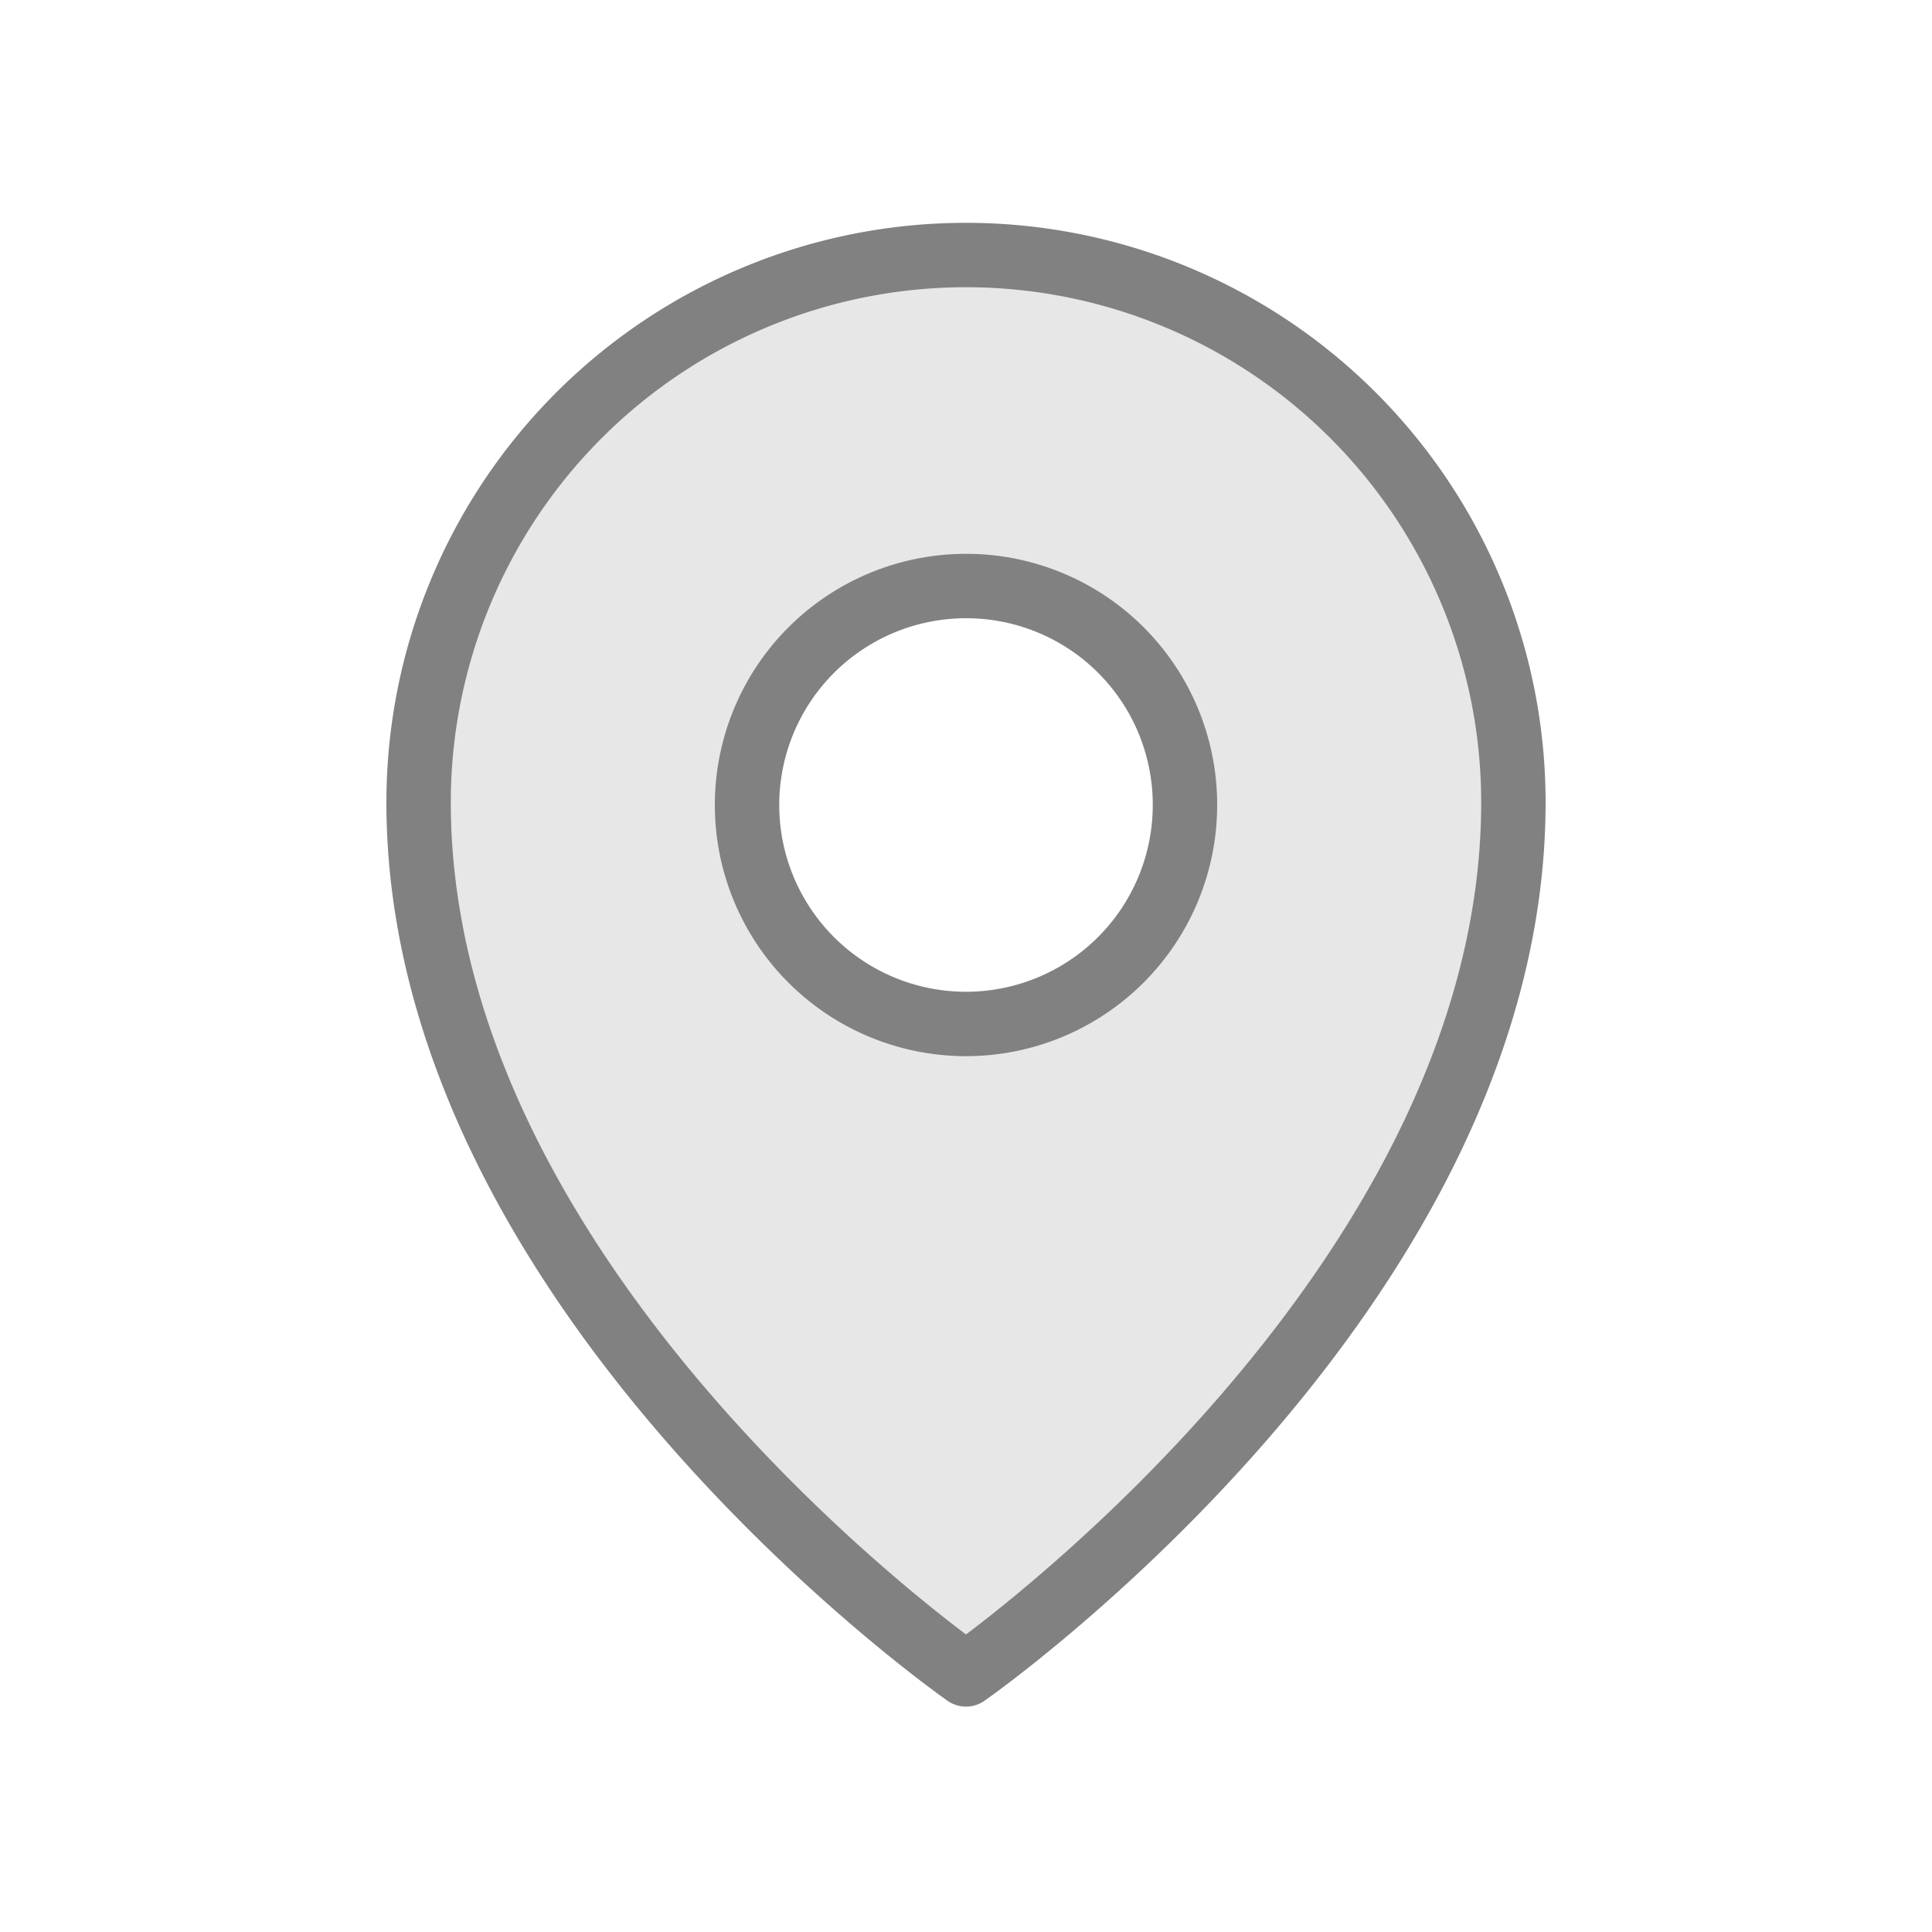 <svg id="Layer_1" data-name="Layer 1" xmlns="http://www.w3.org/2000/svg" viewBox="0 0 60 60"><defs><style>.cls-1{fill:#d0d0d0;opacity:0.5;}.cls-1,.cls-2{fill-rule:evenodd;}.cls-2{fill:none;stroke:#818181;stroke-linecap:round;stroke-linejoin:round;stroke-width:2px;}</style></defs><g id="pin-grey"><path id="pin-fill" class="cls-1" d="M30,52S47,40.15,47,24.92a17,17,0,0,0-34,0C13,40.15,30,52,30,52Zm6.8-27A6.8,6.8,0,1,1,30,18.2,6.79,6.79,0,0,1,36.8,25Z"/><path id="pin-stroke" class="cls-2" d="M30,52S47,40.15,47,24.92a17,17,0,0,0-34,0C13,40.15,30,52,30,52Zm6.8-27A6.8,6.8,0,1,1,30,18.2,6.79,6.79,0,0,1,36.8,25Z"/></g></svg>